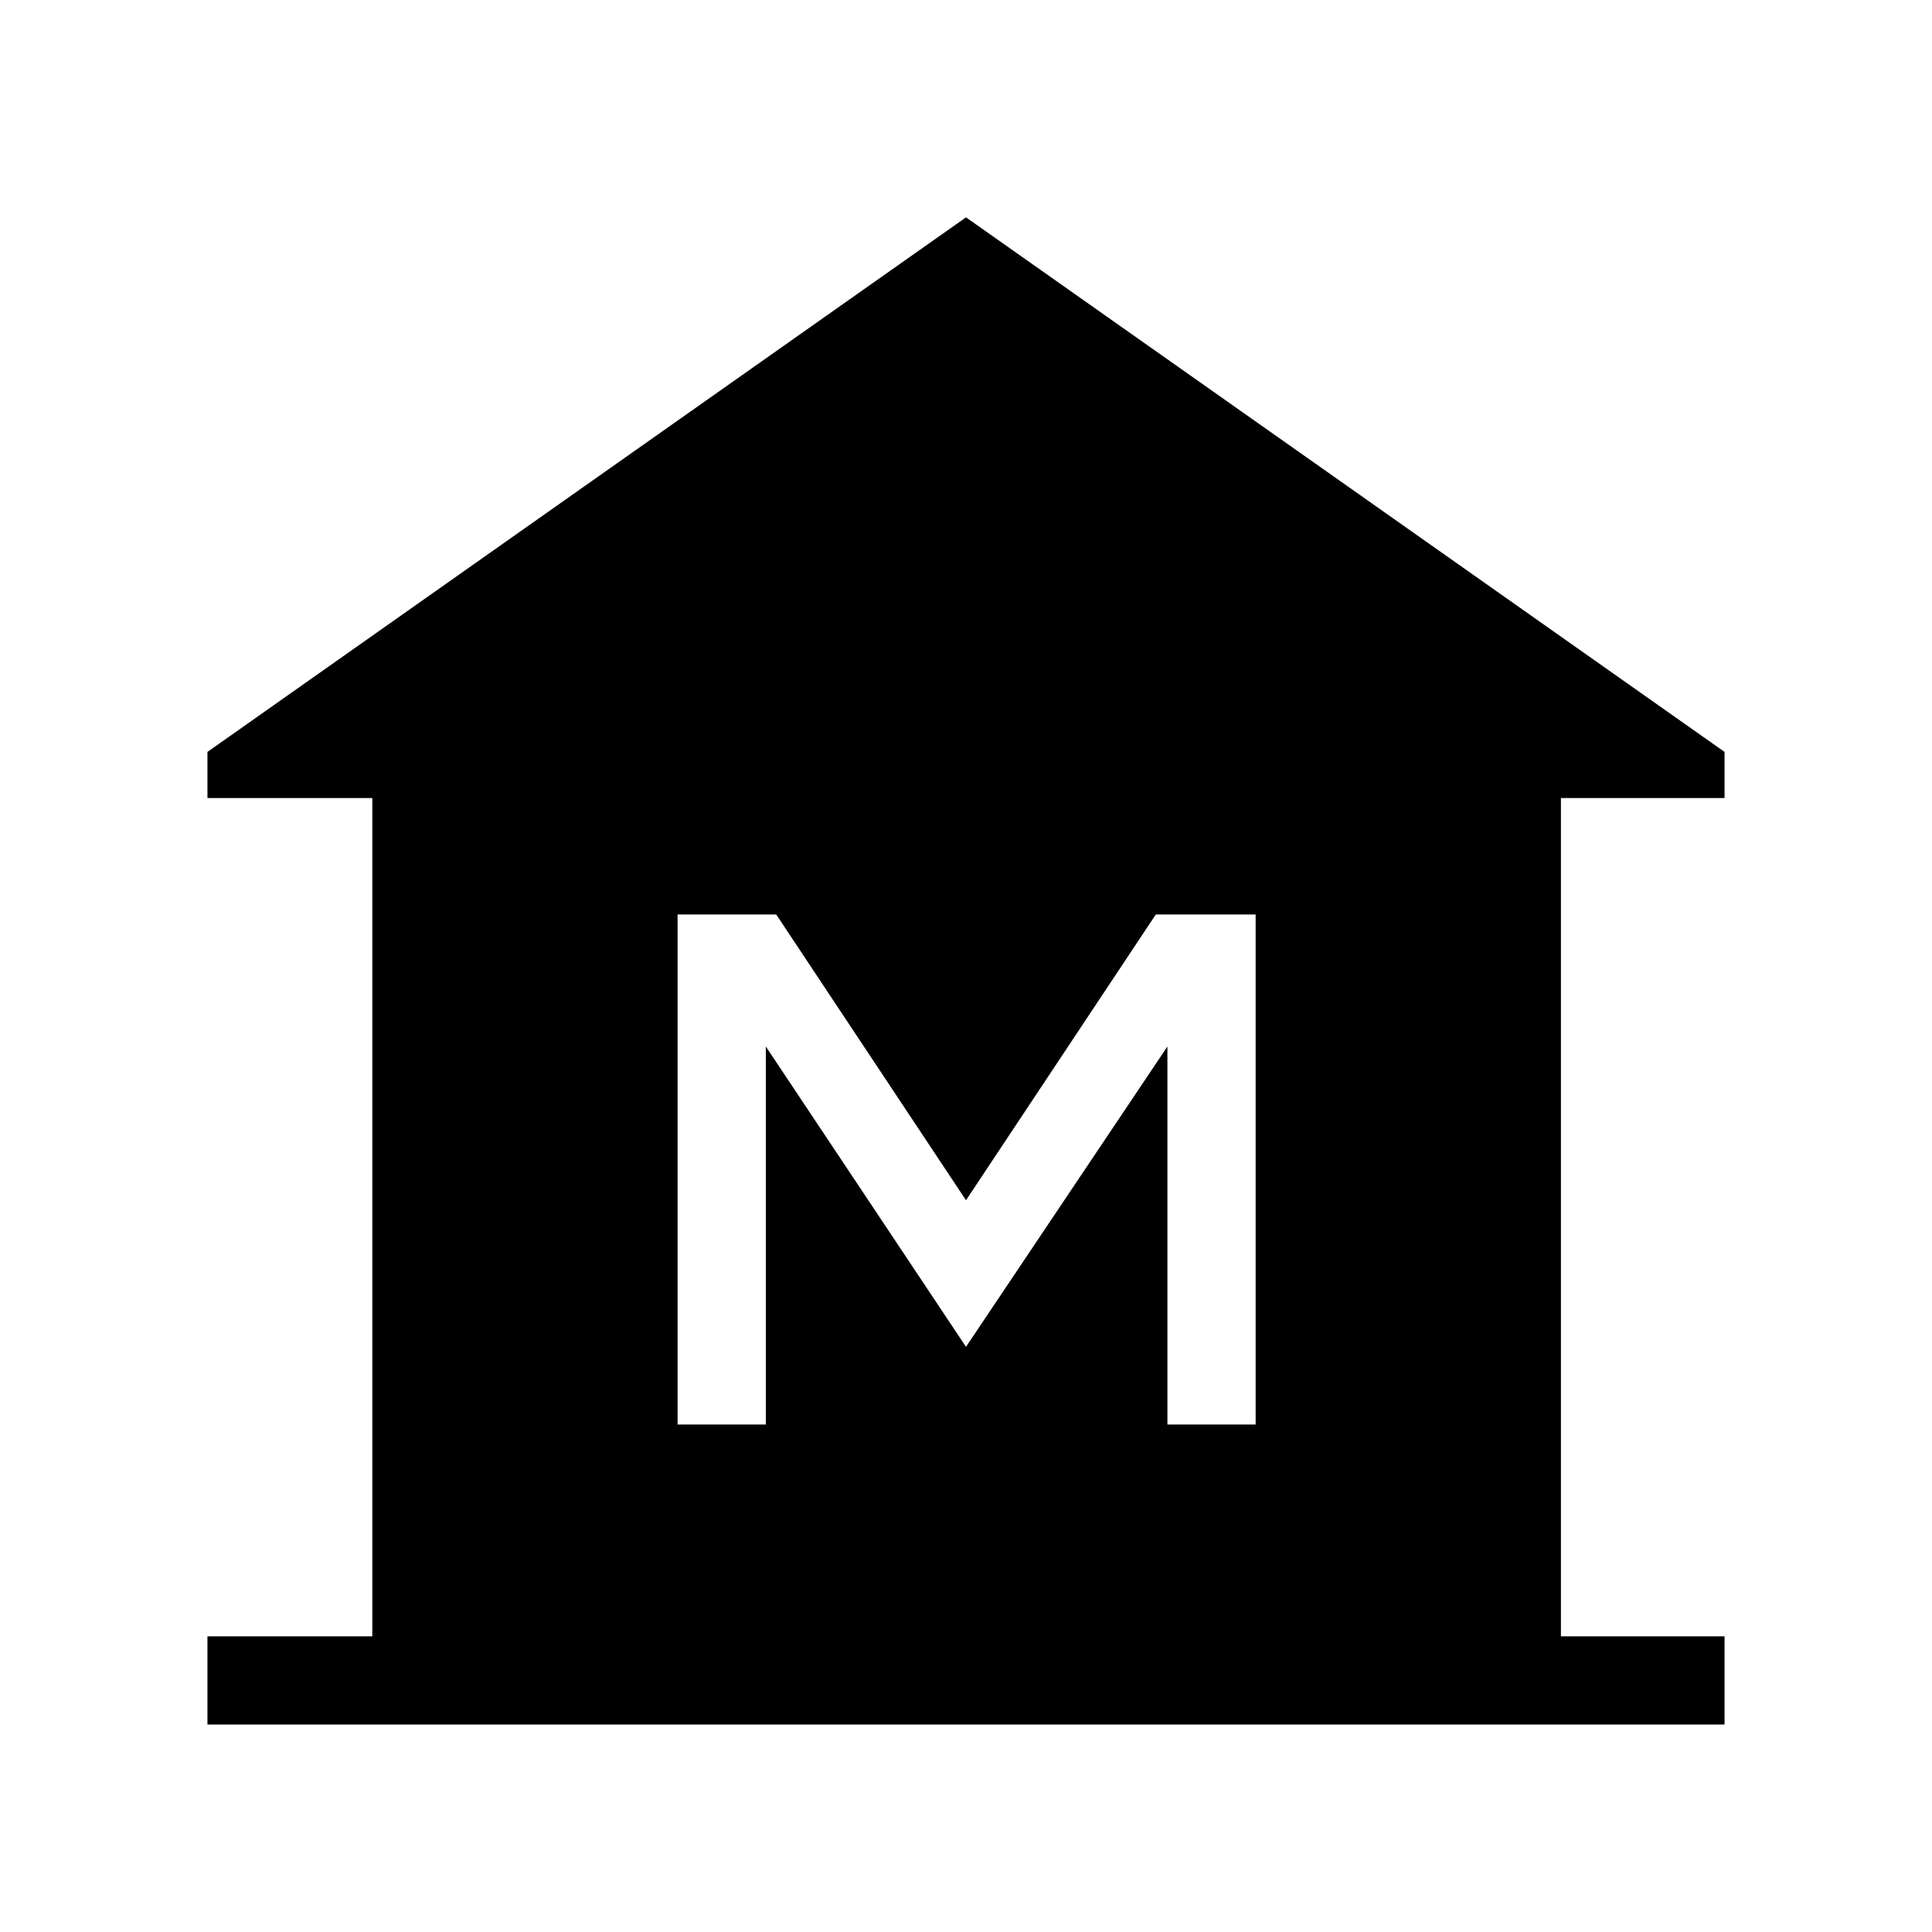 <svg xmlns="http://www.w3.org/2000/svg" height="48" viewBox="0 -960 960 960" width="48"><path d="M103.08-103.08v-43.84H185v-416.54h-81.92v-22.92L480-852l376.92 265.62v22.92h-81.31v416.54h81.31v43.84H103.08Zm233.61-149.07h43.85V-440L480-290.77 580.08-440v187.85h43.84v-253.46h-49.61l-94.31 142-94.31-142h-49v253.46Z"/></svg>